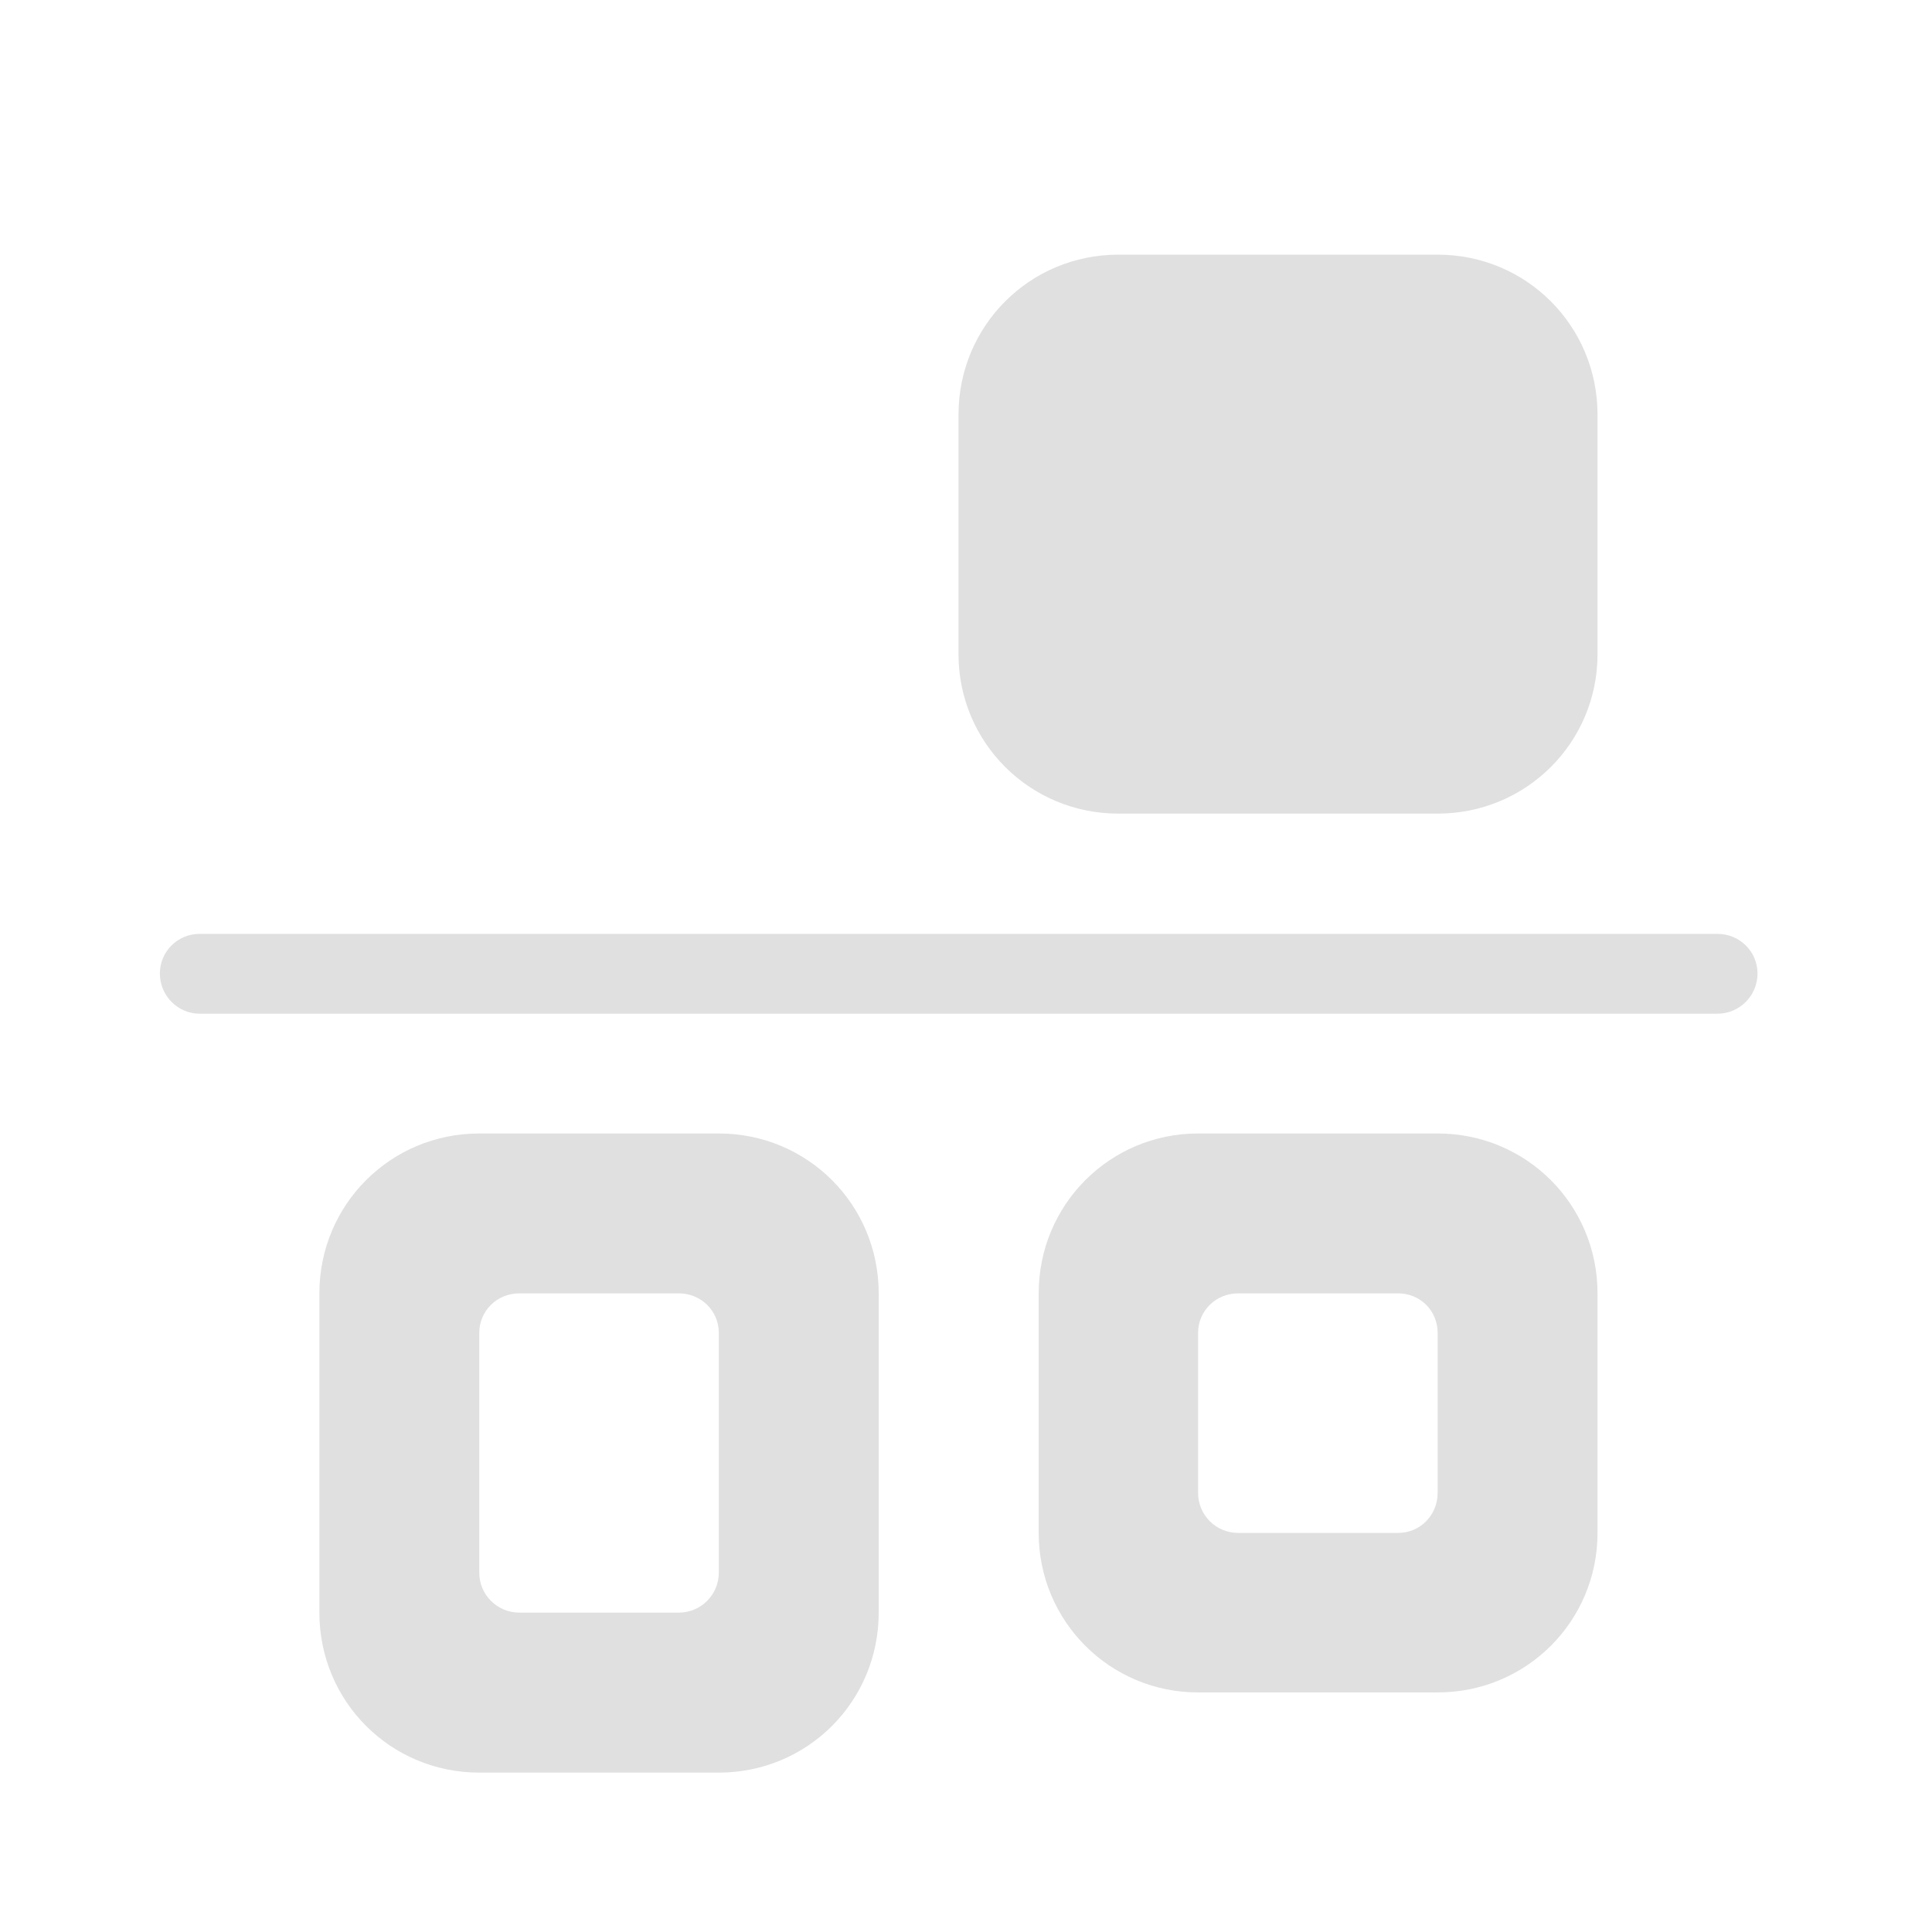 <?xml version="1.0" encoding="UTF-8"?>
<svg xmlns="http://www.w3.org/2000/svg" xmlns:xlink="http://www.w3.org/1999/xlink" width="16px" height="16px" viewBox="0 0 16 16" version="1.1">
<g id="surface1">
<path style=" stroke:none;fill-rule:nonzero;fill:rgb(87.843%,87.843%,87.843%);fill-opacity:1;" d="M 14.555 8.062 C 14.555 7.879 14.406 7.734 14.223 7.734 L 1.652 7.734 C 1.473 7.734 1.324 7.879 1.324 8.062 C 1.324 8.246 1.473 8.395 1.652 8.395 L 14.223 8.395 C 14.406 8.395 14.555 8.246 14.555 8.062 Z M 14.555 8.062 "/>
<path style=" stroke:none;fill-rule:nonzero;fill:rgb(87.843%,87.843%,87.843%);fill-opacity:1;" d="M 9.922 14.016 C 9.191 14.016 8.602 13.426 8.602 12.695 L 8.602 10.711 C 8.602 9.977 9.191 9.387 9.922 9.387 L 11.906 9.387 C 12.641 9.387 13.23 9.977 13.23 10.711 L 13.23 12.695 C 13.23 13.426 12.641 14.016 11.906 14.016 Z M 10.254 12.695 L 11.578 12.695 C 11.762 12.695 11.906 12.547 11.906 12.363 L 11.906 11.039 C 11.906 10.855 11.762 10.711 11.578 10.711 L 10.254 10.711 C 10.07 10.711 9.922 10.855 9.922 11.039 L 9.922 12.363 C 9.922 12.547 10.07 12.695 10.254 12.695 Z M 10.254 12.695 "/>
<path style=" stroke:none;fill-rule:nonzero;fill:rgb(87.843%,87.843%,87.843%);fill-opacity:1;" d="M 3.969 14.68 C 3.234 14.68 2.645 14.09 2.645 13.355 L 2.645 10.711 C 2.645 9.977 3.234 9.387 3.969 9.387 L 5.953 9.387 C 6.688 9.387 7.277 9.977 7.277 10.711 L 7.277 13.355 C 7.277 14.09 6.688 14.68 5.953 14.68 Z M 4.301 13.355 L 5.621 13.355 C 5.805 13.355 5.953 13.207 5.953 13.023 L 5.953 11.039 C 5.953 10.855 5.805 10.711 5.621 10.711 L 4.301 10.711 C 4.117 10.711 3.969 10.855 3.969 11.039 L 3.969 13.023 C 3.969 13.207 4.117 13.355 4.301 13.355 Z M 4.301 13.355 "/>
<path style=" stroke:none;fill-rule:nonzero;fill:rgb(87.843%,87.843%,87.843%);fill-opacity:1;" d="M 13.23 5.418 C 13.23 6.148 12.641 6.738 11.906 6.738 L 9.262 6.738 C 8.527 6.738 7.938 6.148 7.938 5.418 L 7.938 3.434 C 7.938 2.699 8.527 2.109 9.262 2.109 L 11.906 2.109 C 12.641 2.109 13.23 2.699 13.23 3.434 Z M 13.23 5.418 "/>
</g>
</svg>
